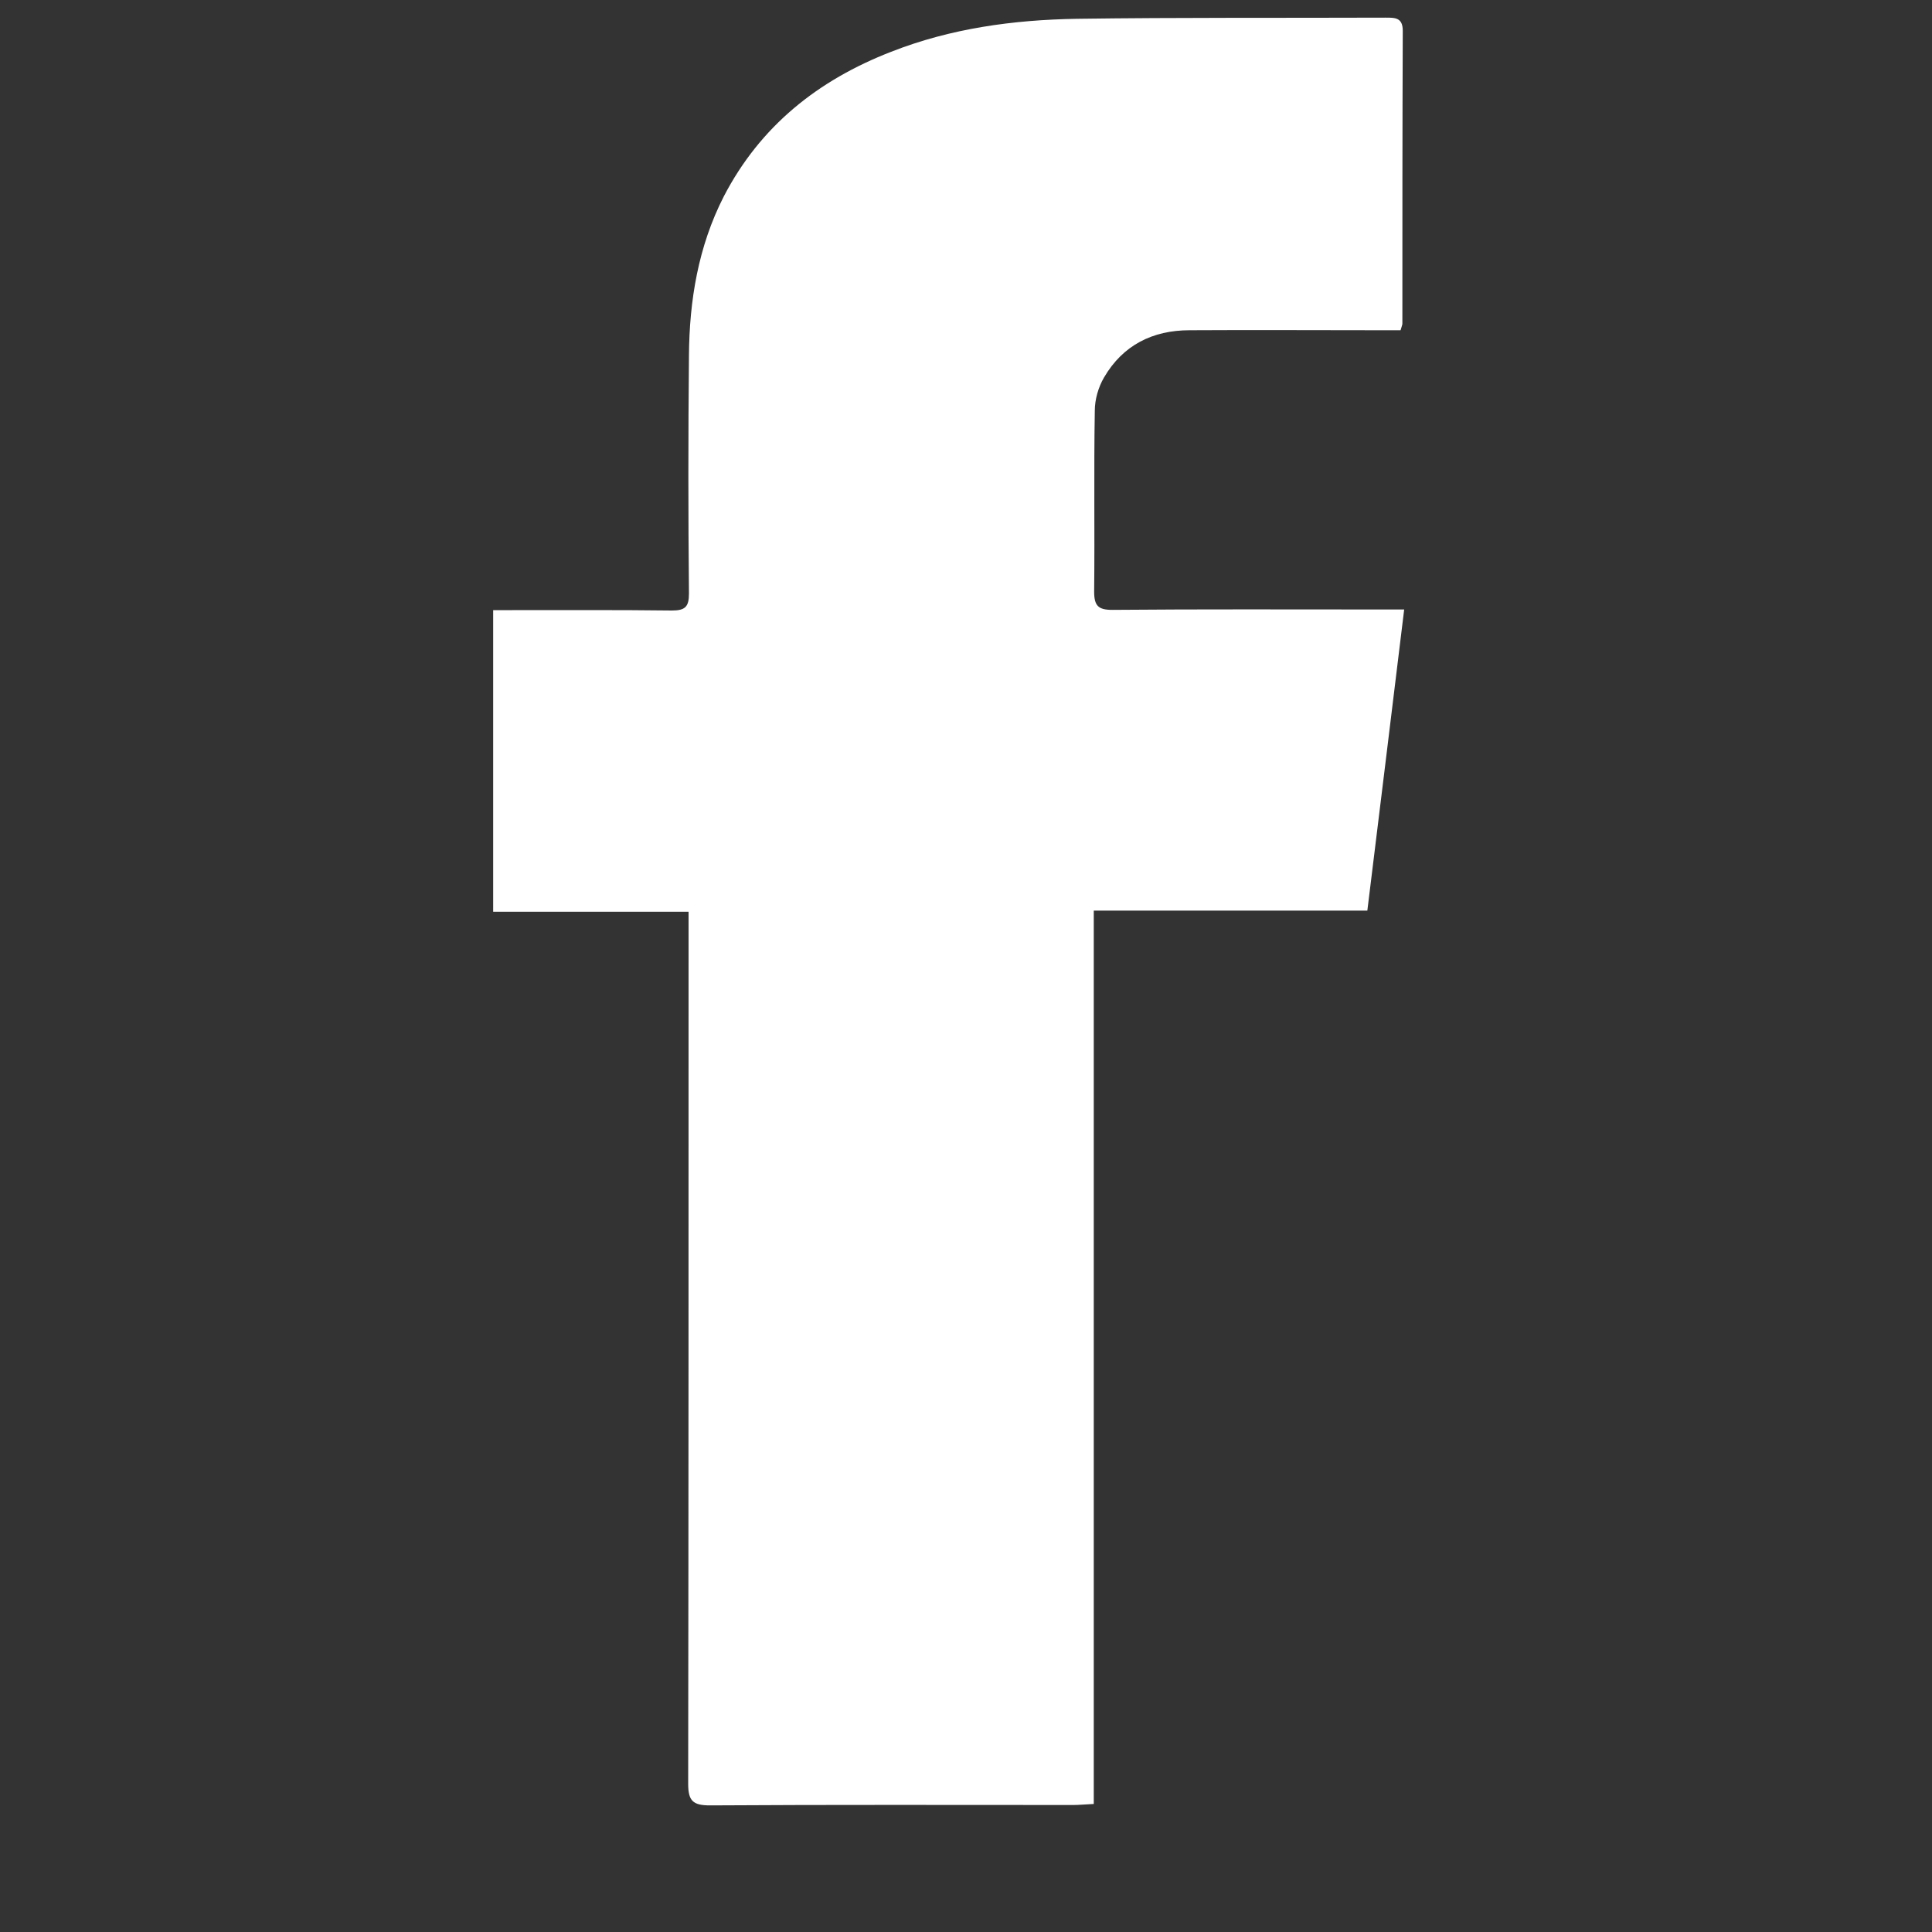 <svg width="15" height="15" viewBox="0 0 15 15" fill="none" xmlns="http://www.w3.org/2000/svg">
<rect x="0" y="0" width="15" height="15" fill="#333333" stroke="none"/>
<g clip-path="url(#clip0_216_237)">
<path d="M8.492 14.006C8.423 14.009 8.379 14.014 8.335 14.014C7.393 14.014 6.454 14.011 5.512 14.017C5.379 14.017 5.343 13.981 5.343 13.849C5.346 11.656 5.346 9.461 5.346 7.269C5.346 7.211 5.346 7.153 5.346 7.079C4.834 7.079 4.335 7.079 3.829 7.079C3.829 6.296 3.829 5.528 3.829 4.737C3.881 4.737 3.93 4.737 3.977 4.737C4.39 4.737 4.804 4.735 5.217 4.74C5.321 4.74 5.349 4.71 5.349 4.608C5.343 3.994 5.343 3.377 5.349 2.762C5.352 2.333 5.421 1.914 5.619 1.526C5.903 0.978 6.352 0.622 6.919 0.402C7.382 0.22 7.869 0.154 8.36 0.146C9.158 0.135 9.957 0.14 10.756 0.137C10.83 0.137 10.891 0.135 10.891 0.239C10.888 0.997 10.888 1.754 10.888 2.512C10.888 2.52 10.885 2.528 10.874 2.564C10.828 2.564 10.775 2.564 10.723 2.564C10.227 2.564 9.731 2.561 9.236 2.564C8.949 2.564 8.718 2.68 8.572 2.93C8.528 3.005 8.5 3.101 8.5 3.189C8.492 3.658 8.5 4.126 8.495 4.594C8.495 4.704 8.528 4.735 8.635 4.735C9.324 4.729 10.012 4.732 10.701 4.732C10.756 4.732 10.808 4.732 10.902 4.732C10.806 5.52 10.712 6.291 10.616 7.07C9.899 7.07 9.202 7.07 8.492 7.07C8.492 9.387 8.492 11.69 8.492 14.006Z" fill="white"/>
</g>
<defs>
<clipPath id="clip0_216_237">
<rect width="14.103" height="14.103" fill="white"/>
</clipPath>
</defs>
</svg>
